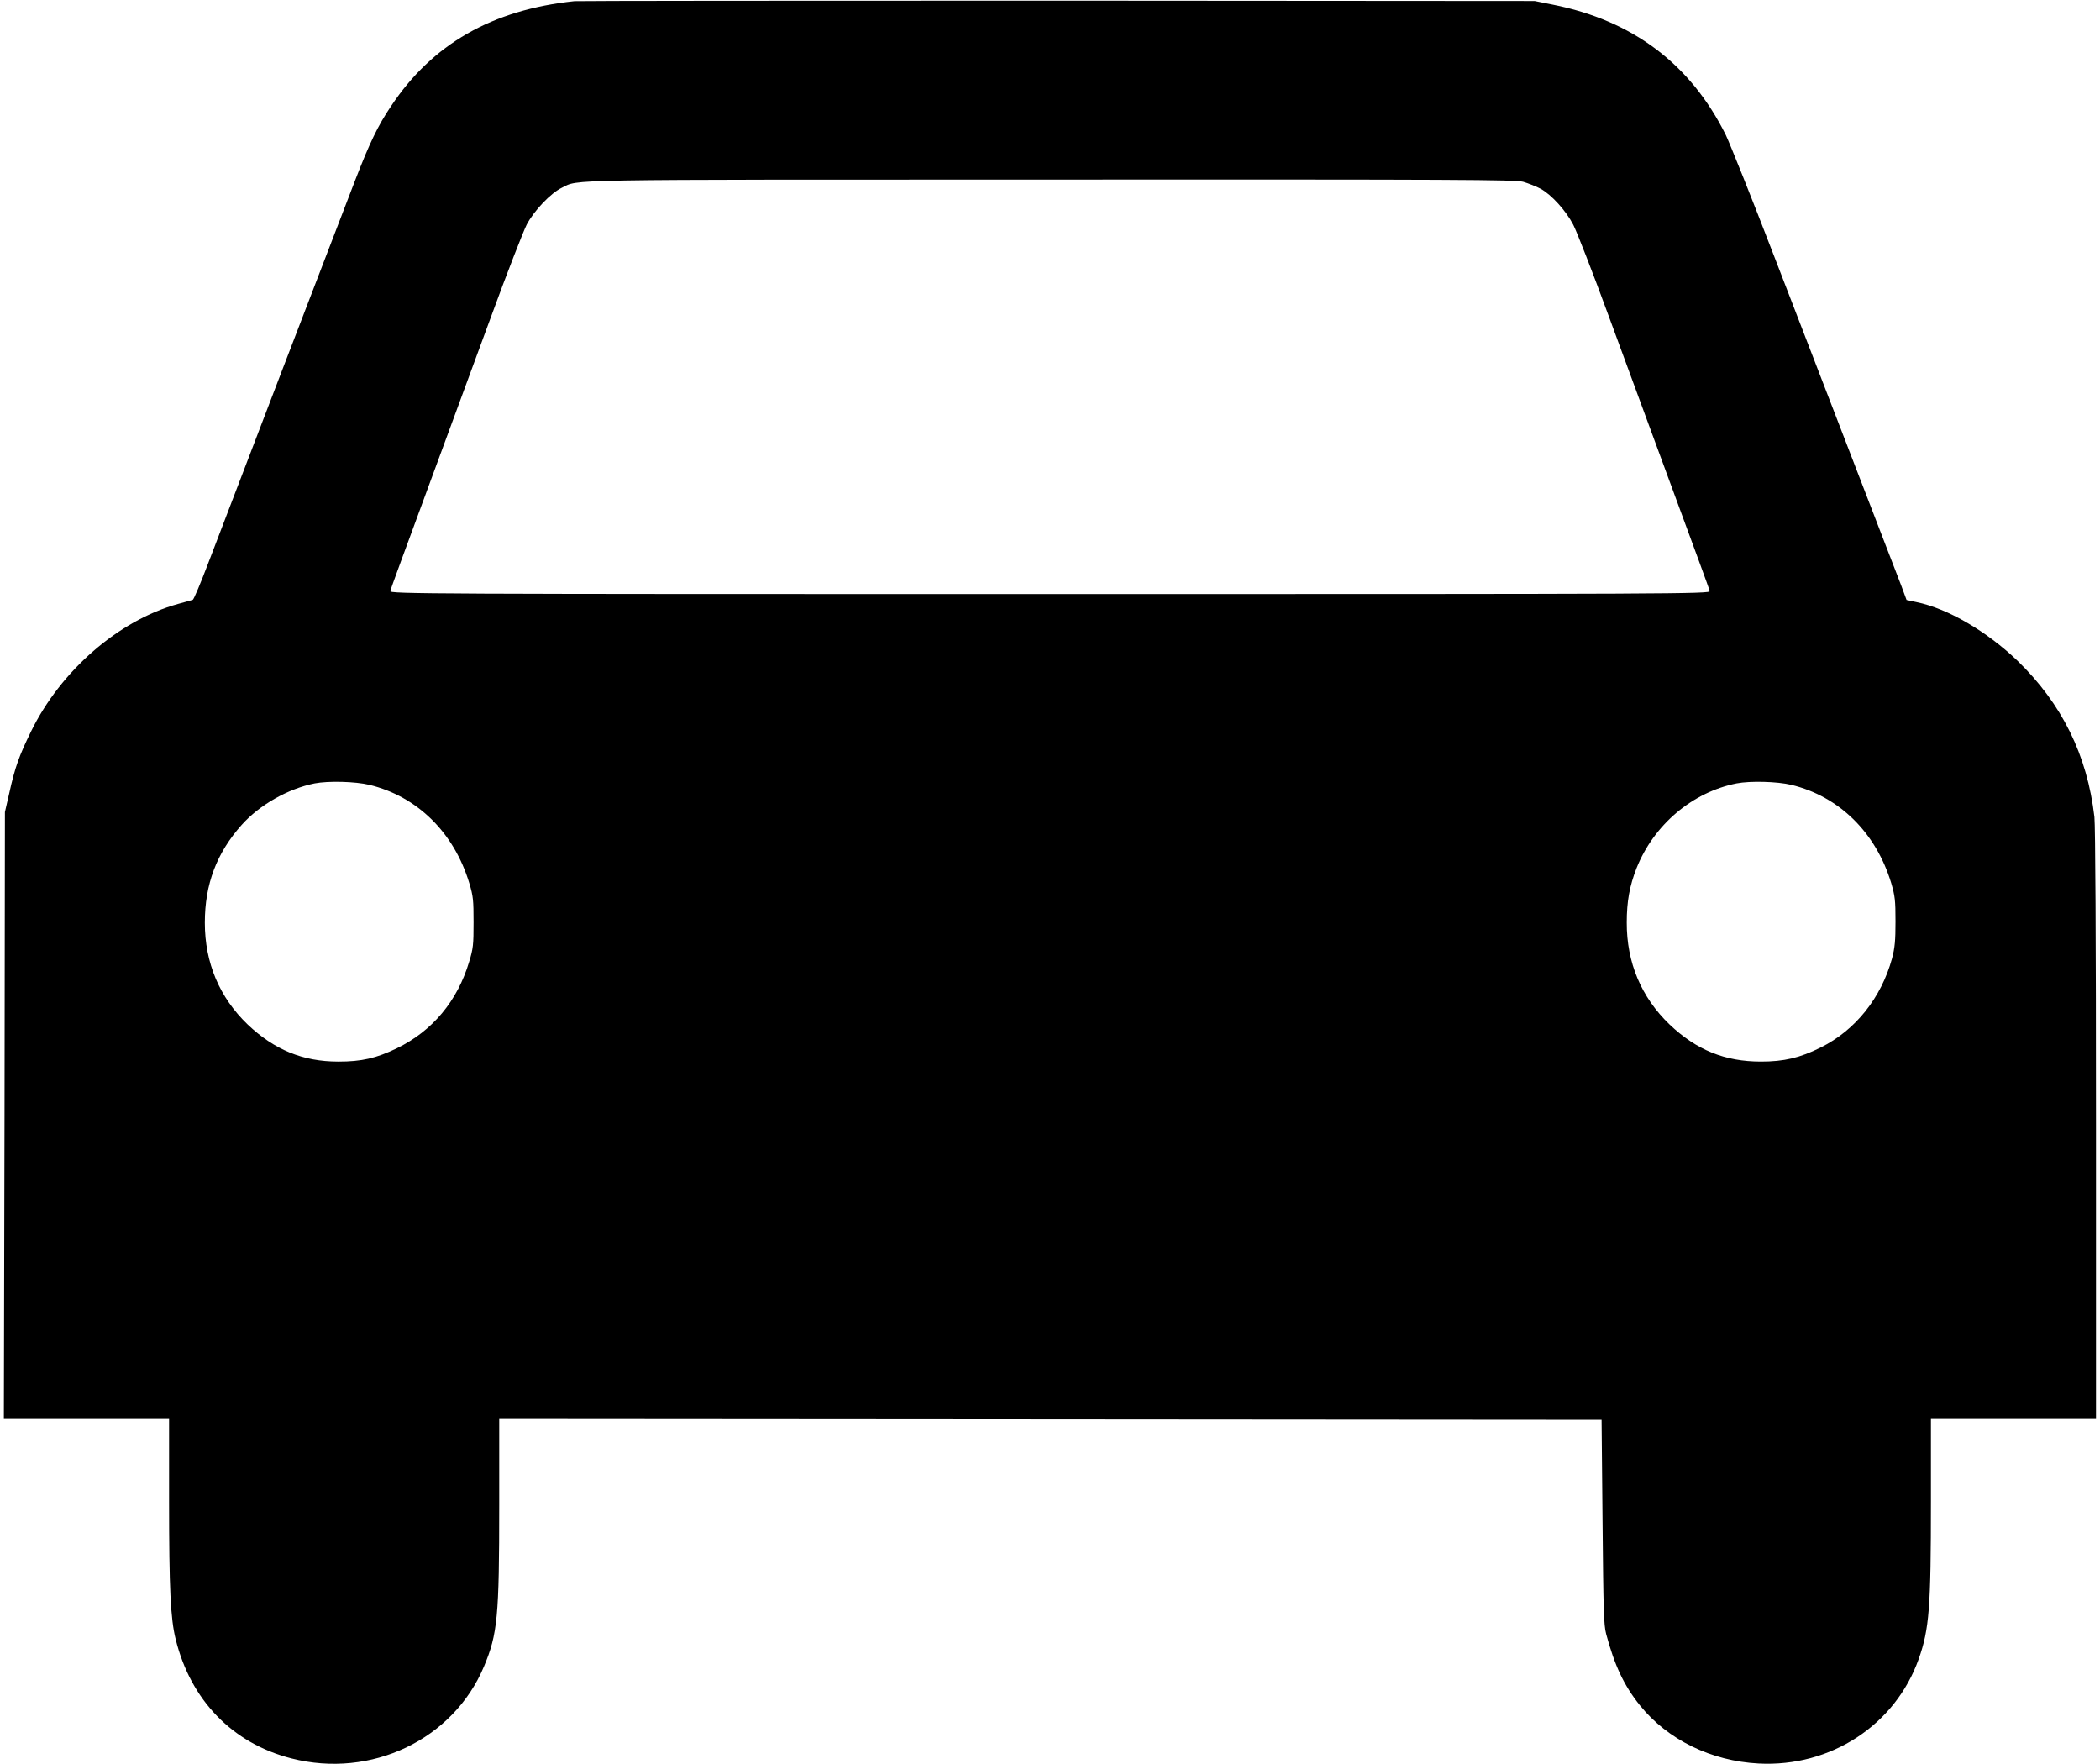 <?xml version="1.0" encoding="UTF-8"?>
<svg xmlns="http://www.w3.org/2000/svg" xmlns:xlink="http://www.w3.org/1999/xlink" width="100px" height="84px" viewBox="0 0 100 84" version="1.1">
<g id="surface1">
<path style=" stroke:none;fill-rule:nonzero;fill:rgb(0%,0%,0%);fill-opacity:1;" d="M 27.352 0.055 C 23.43 0.469 20.59 2.094 18.621 5.055 C 17.988 5.996 17.602 6.801 16.898 8.621 C 16.105 10.664 10.734 24.668 9.91 26.832 C 9.555 27.77 9.227 28.547 9.18 28.562 C 9.141 28.578 8.82 28.664 8.48 28.758 C 5.645 29.543 2.898 31.93 1.477 34.832 C 0.906 36.004 0.719 36.516 0.441 37.77 L 0.234 38.668 L 0.215 53.105 L 0.184 67.543 L 8.051 67.543 L 8.051 71.492 C 8.051 75.641 8.121 77.074 8.363 78.051 C 9.078 80.961 11.07 83.02 13.879 83.734 C 17.672 84.707 21.586 82.84 23.047 79.355 C 23.695 77.809 23.773 76.988 23.773 71.676 L 23.773 67.543 L 50.023 67.562 L 76.266 67.582 L 76.312 72.441 C 76.352 76.68 76.367 77.363 76.484 77.809 C 76.883 79.305 77.332 80.262 78.094 81.211 C 79.41 82.84 81.48 83.859 83.746 83.977 C 87.172 84.156 90.246 82.152 91.367 79 C 91.871 77.574 91.949 76.555 91.949 71.492 L 91.949 67.543 L 99.809 67.543 L 99.809 53.574 C 99.809 44.539 99.777 39.359 99.734 38.906 C 99.391 35.949 98.184 33.508 96.059 31.453 C 94.602 30.059 92.75 28.977 91.262 28.672 L 90.789 28.57 L 90.527 27.863 C 90.215 27.059 87.543 20.121 84.539 12.344 C 83.426 9.449 82.359 6.793 82.18 6.426 C 80.5 3.047 77.746 0.973 73.934 0.219 L 73.078 0.047 L 50.352 0.031 C 37.852 0.031 27.5 0.039 27.352 0.055 Z M 72.531 8.656 C 72.781 8.73 73.16 8.879 73.363 8.988 C 73.879 9.27 74.57 10.031 74.918 10.703 C 75.074 11 75.848 12.977 76.617 15.082 C 77.395 17.199 78.789 20.969 79.707 23.469 C 80.633 25.969 81.402 28.074 81.418 28.145 C 81.457 28.281 79.926 28.289 50 28.289 C 20.074 28.289 18.543 28.281 18.582 28.145 C 18.598 28.074 19.367 25.969 20.293 23.469 C 21.211 20.969 22.605 17.199 23.383 15.082 C 24.152 12.977 24.926 11 25.082 10.695 C 25.43 10.031 26.23 9.191 26.754 8.941 C 27.594 8.531 26.332 8.555 49.961 8.551 C 69.59 8.543 72.117 8.555 72.531 8.656 Z M 17.594 37.375 C 19.871 37.926 21.617 39.641 22.348 42.055 C 22.535 42.676 22.551 42.871 22.551 43.918 C 22.551 44.977 22.535 45.168 22.34 45.801 C 21.781 47.672 20.59 49.094 18.906 49.914 C 17.926 50.391 17.211 50.555 16.105 50.551 C 14.418 50.551 13.055 49.984 11.793 48.785 C 10.449 47.492 9.754 45.848 9.754 43.938 C 9.754 42.102 10.316 40.621 11.508 39.281 C 12.363 38.324 13.715 37.559 14.984 37.305 C 15.633 37.18 16.914 37.211 17.594 37.375 Z M 85.305 37.375 C 87.582 37.926 89.328 39.641 90.059 42.055 C 90.238 42.668 90.262 42.871 90.262 43.879 C 90.262 44.797 90.23 45.133 90.098 45.637 C 89.582 47.516 88.355 49.062 86.695 49.883 C 85.707 50.375 84.953 50.551 83.855 50.551 C 82.137 50.551 80.781 50 79.504 48.785 C 78.156 47.492 77.457 45.832 77.465 43.926 C 77.465 42.926 77.598 42.188 77.934 41.332 C 78.758 39.273 80.586 37.723 82.695 37.305 C 83.34 37.18 84.625 37.211 85.305 37.375 Z M 85.305 37.375 "/>
</g>
</svg>
